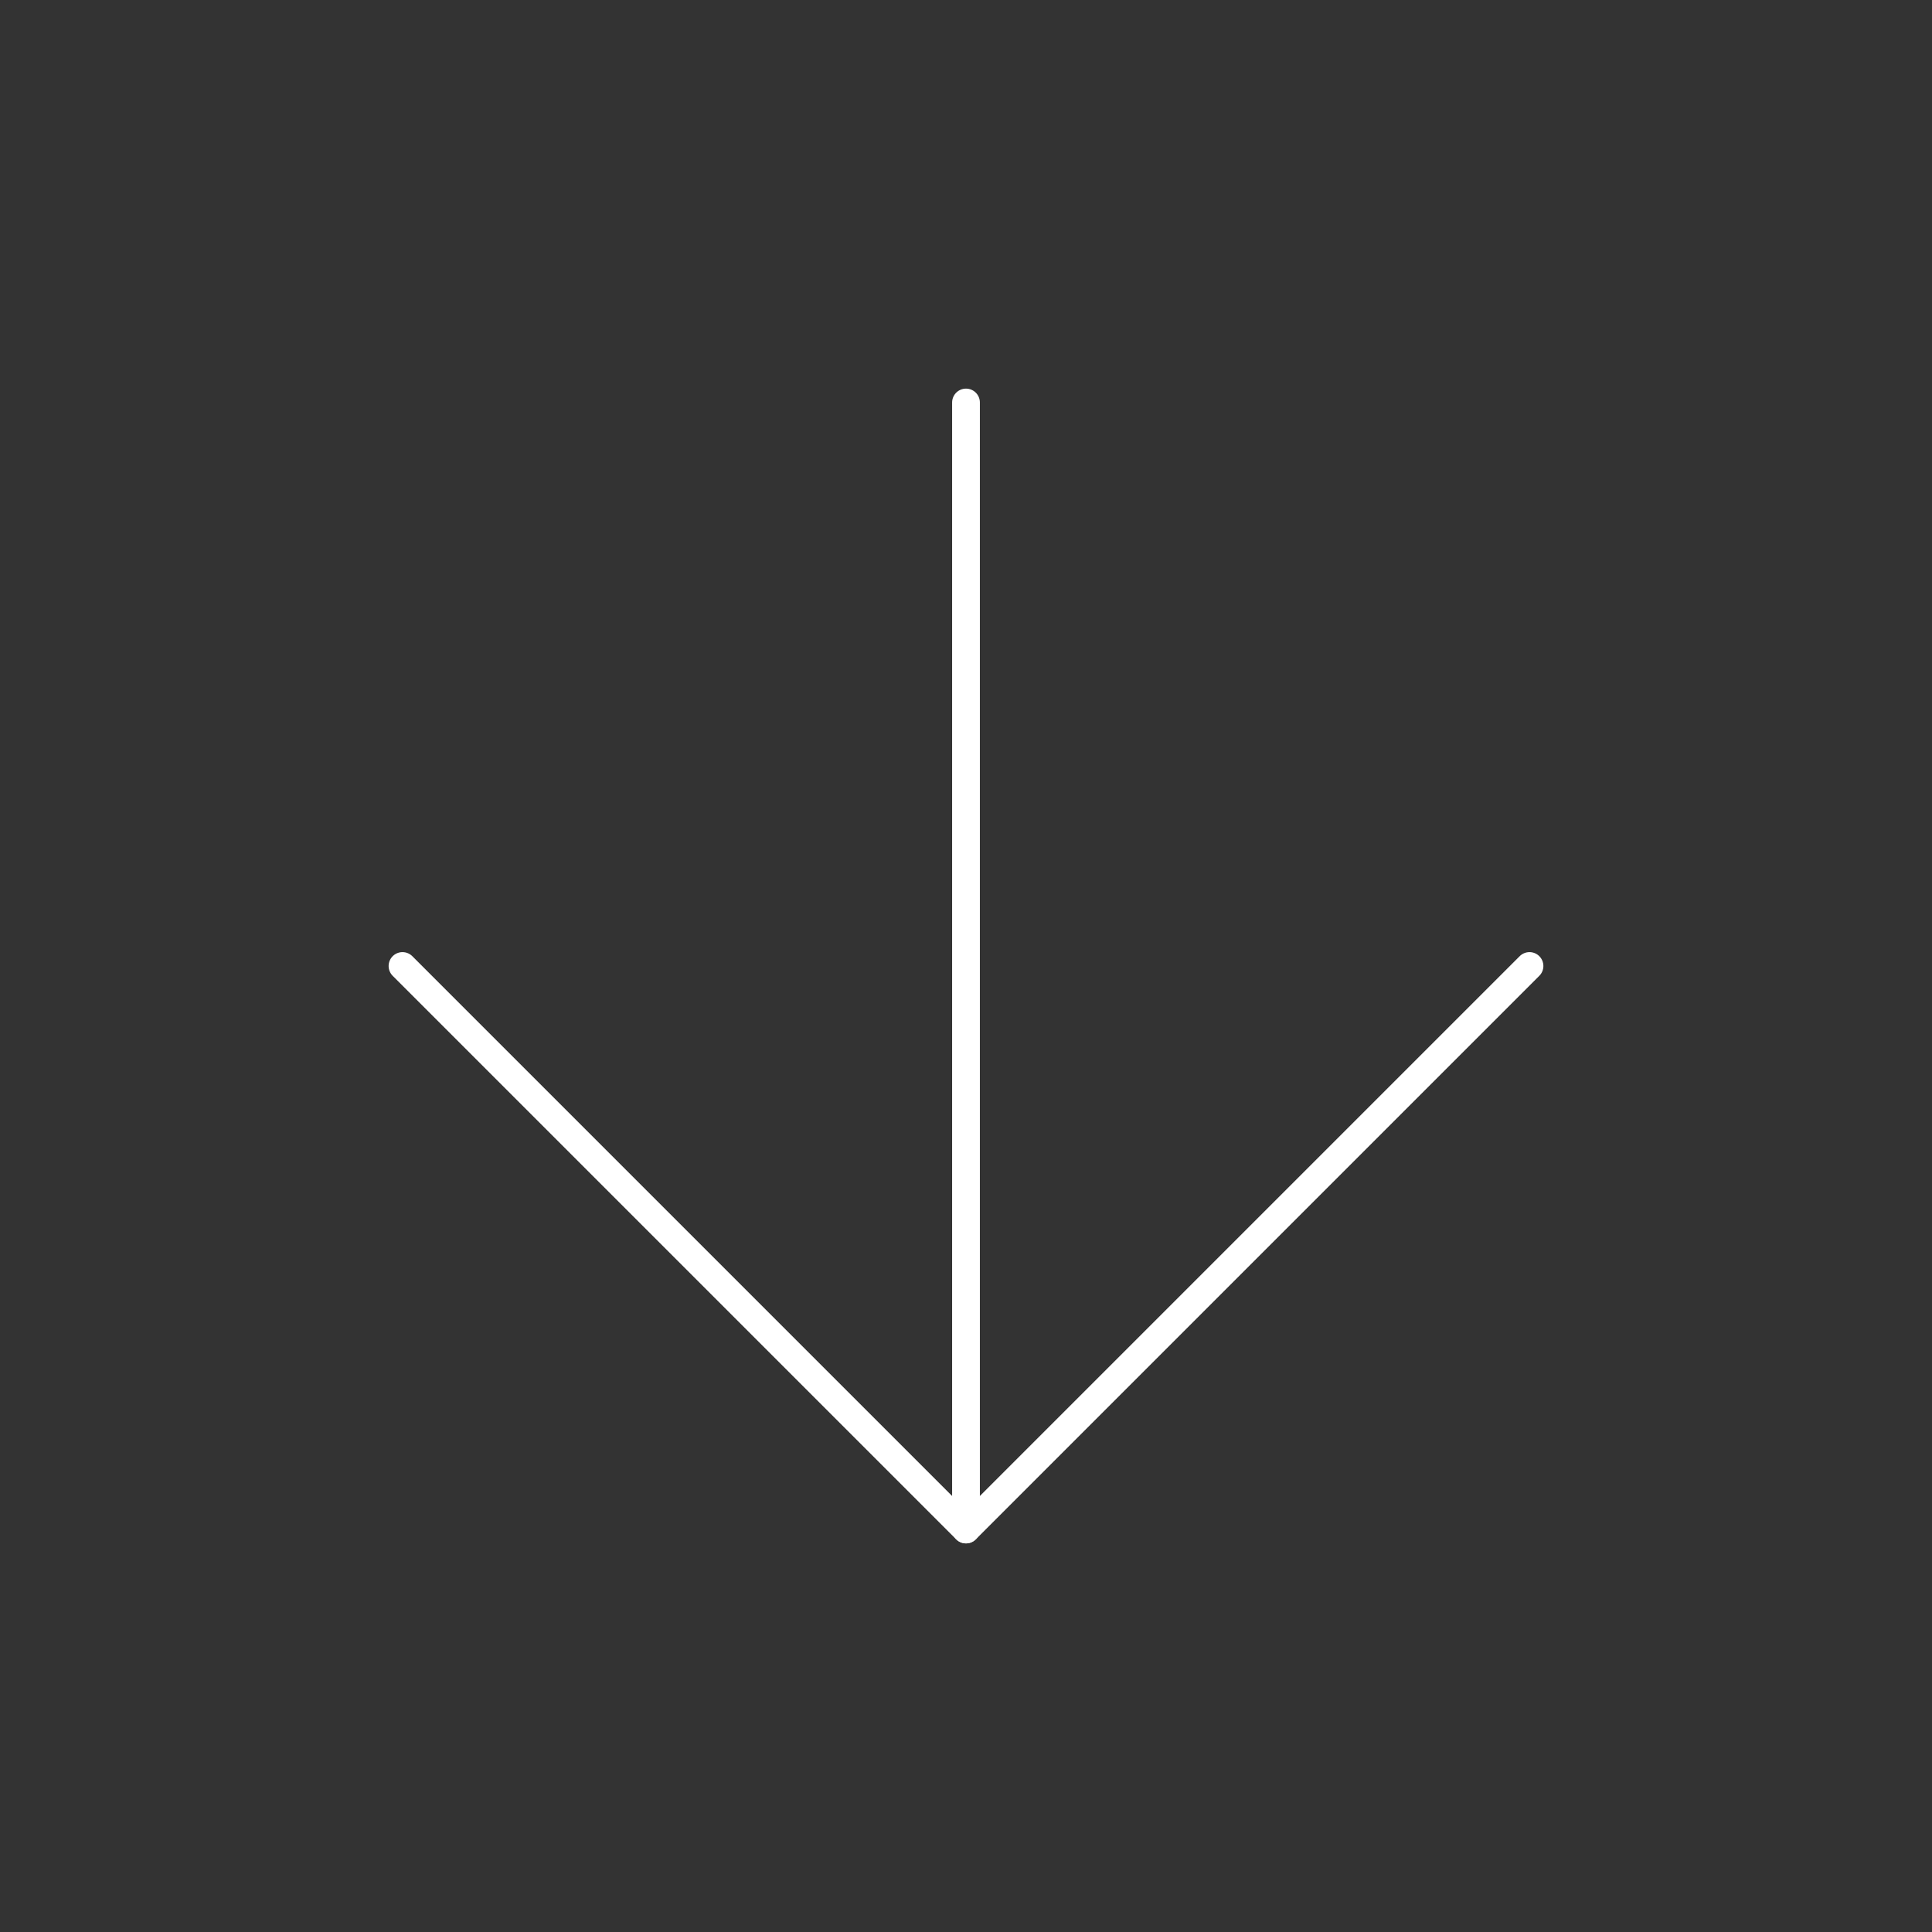 <svg width="87" height="87" viewBox="0 0 87 87" fill="none" xmlns="http://www.w3.org/2000/svg">
<rect x="0" y="0" width="87" height="87" fill="#333333" stroke="none"/>
<path d="M43.5 18.125L43.5 68.875" stroke="white" stroke-width="1.25" stroke-linecap="round" stroke-linejoin="round"/>
<path d="M68.875 43.5L43.5 68.875L18.125 43.5" stroke="white" stroke-width="1.25" stroke-linecap="round" stroke-linejoin="round"/>
</svg>
